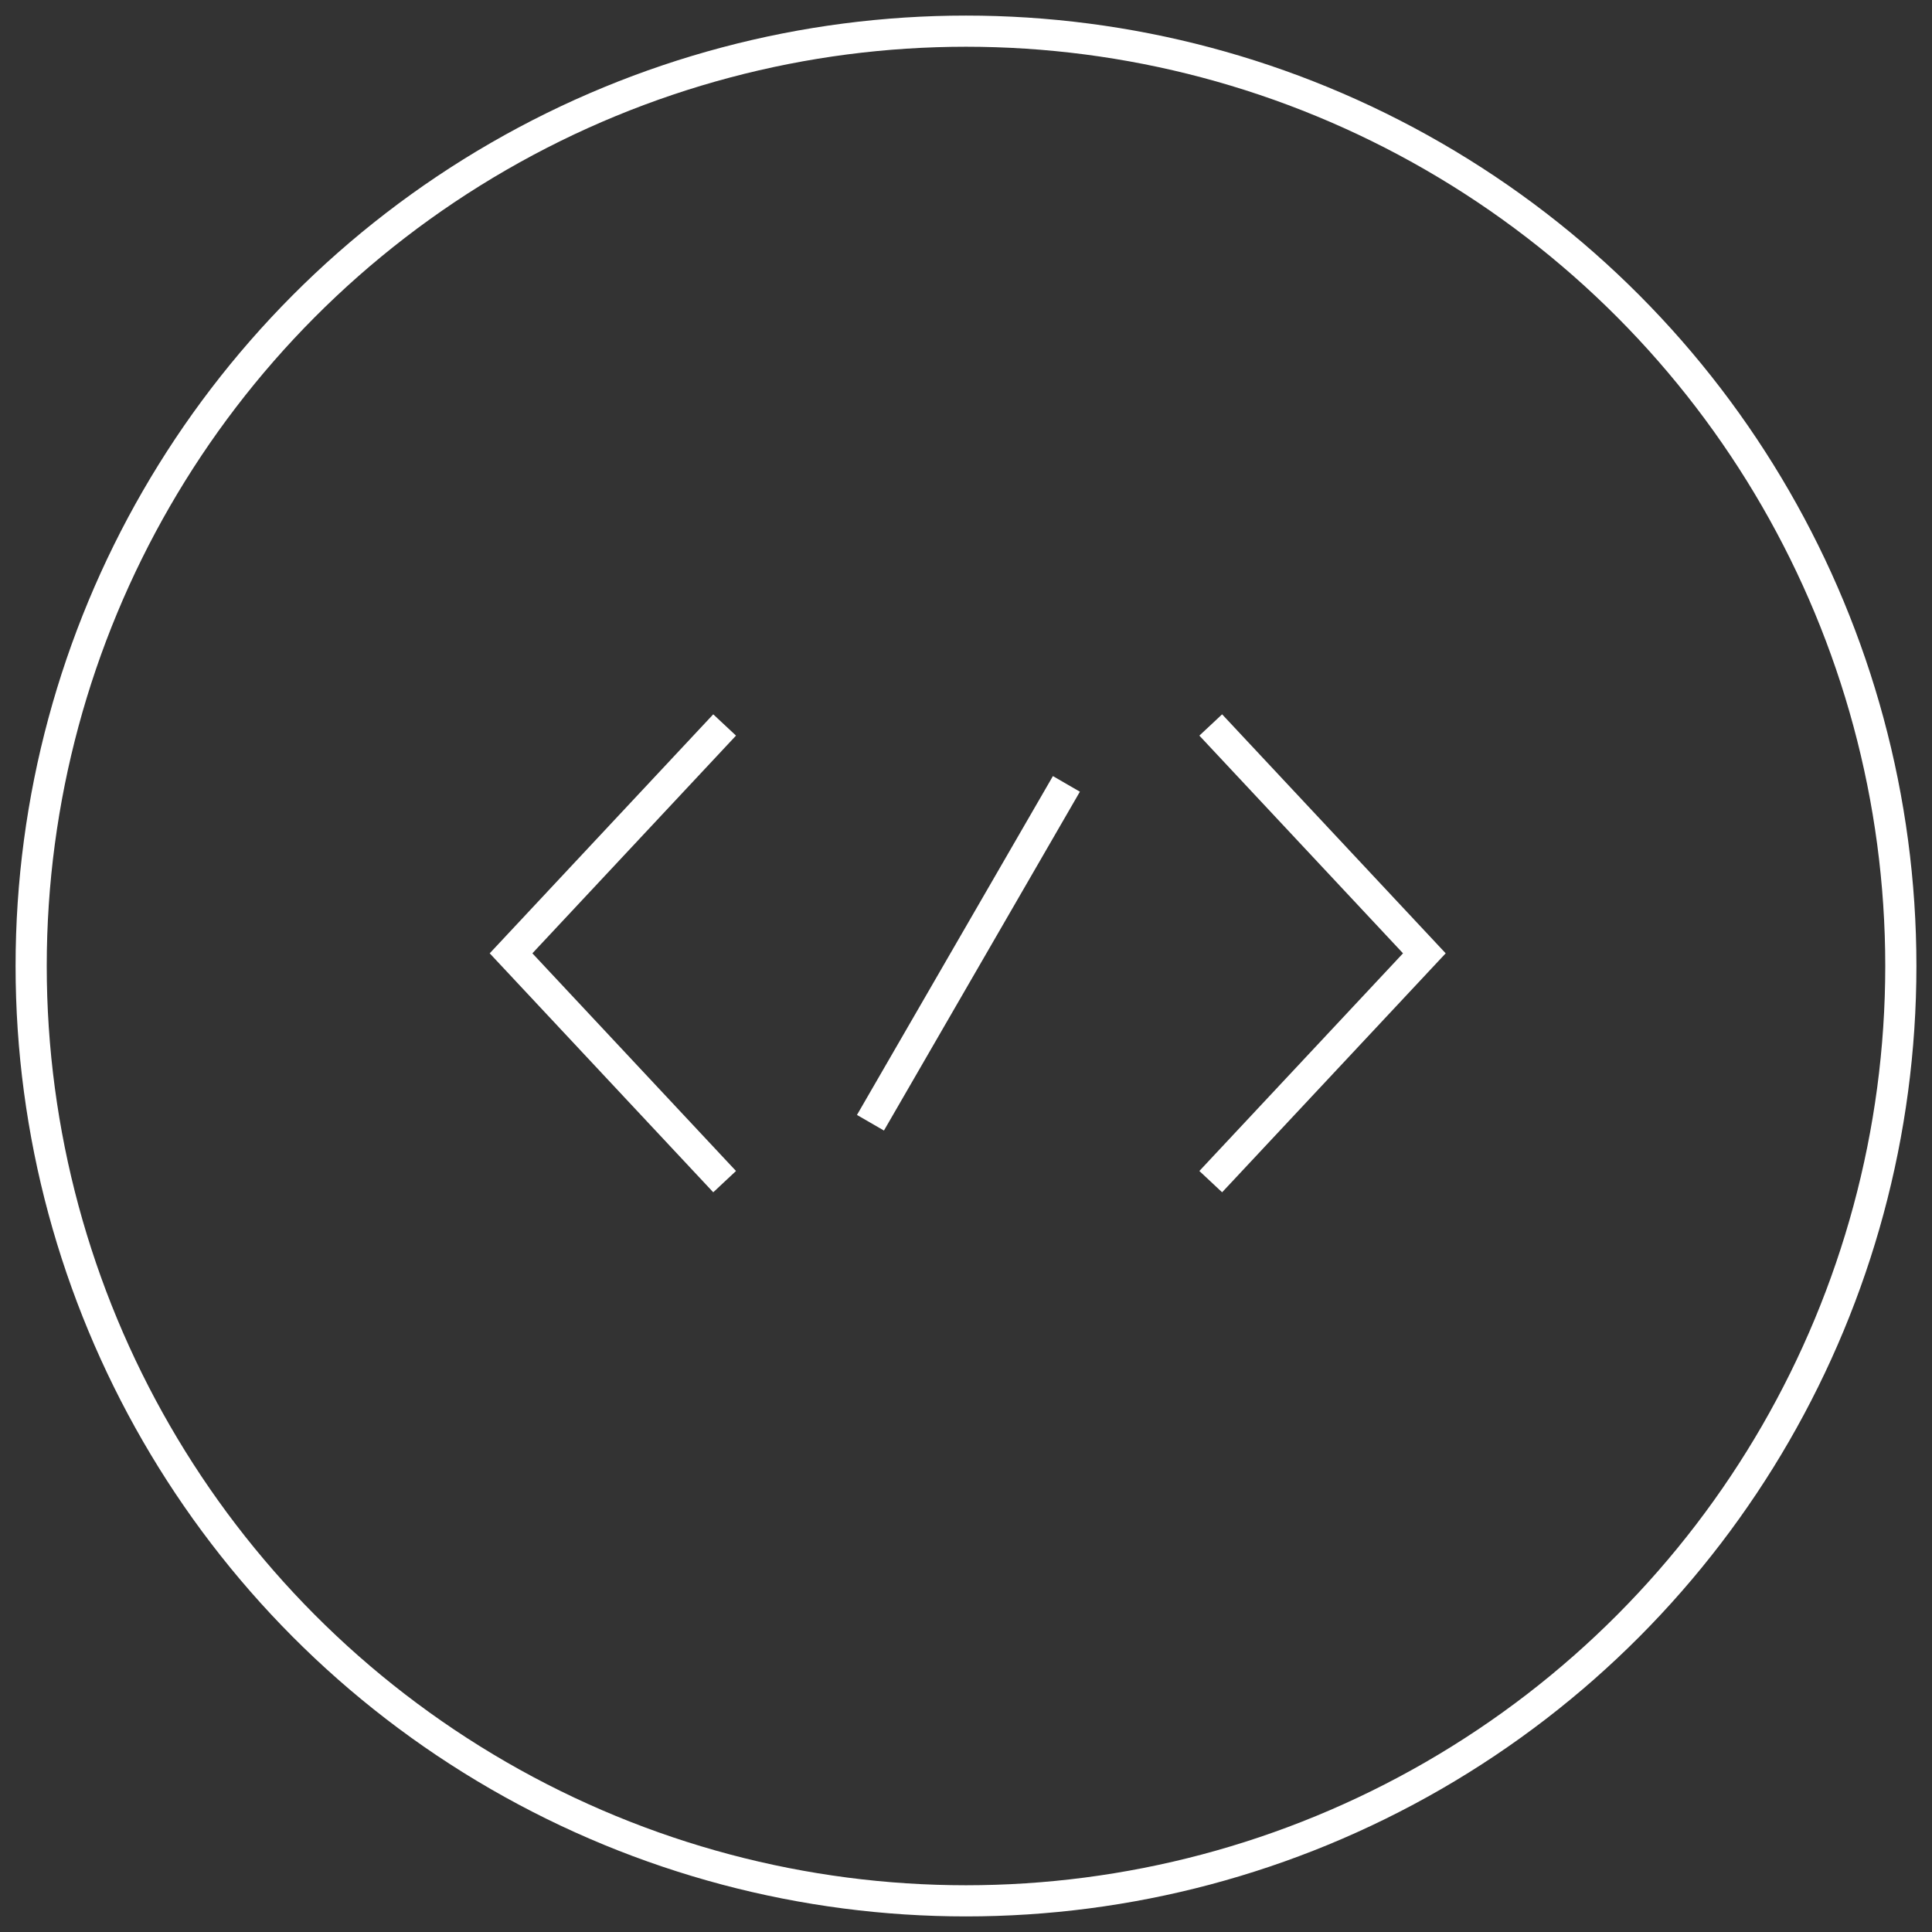 <svg width="62" height="62" xmlns="http://www.w3.org/2000/svg"><rect width="100%" height="100%" fill="#333333" stroke="none"/><g transform="translate(1 1)" stroke="#FFF" fill="none" fill-rule="evenodd"><circle cx="30" cy="30" r="30"/><path d="M22.254 22.265L15.4 29.593l6.854 7.327m15.6 0l6.855-7.327-6.855-7.328m-4.632 1.891L26.934 35.03"/></g></svg>